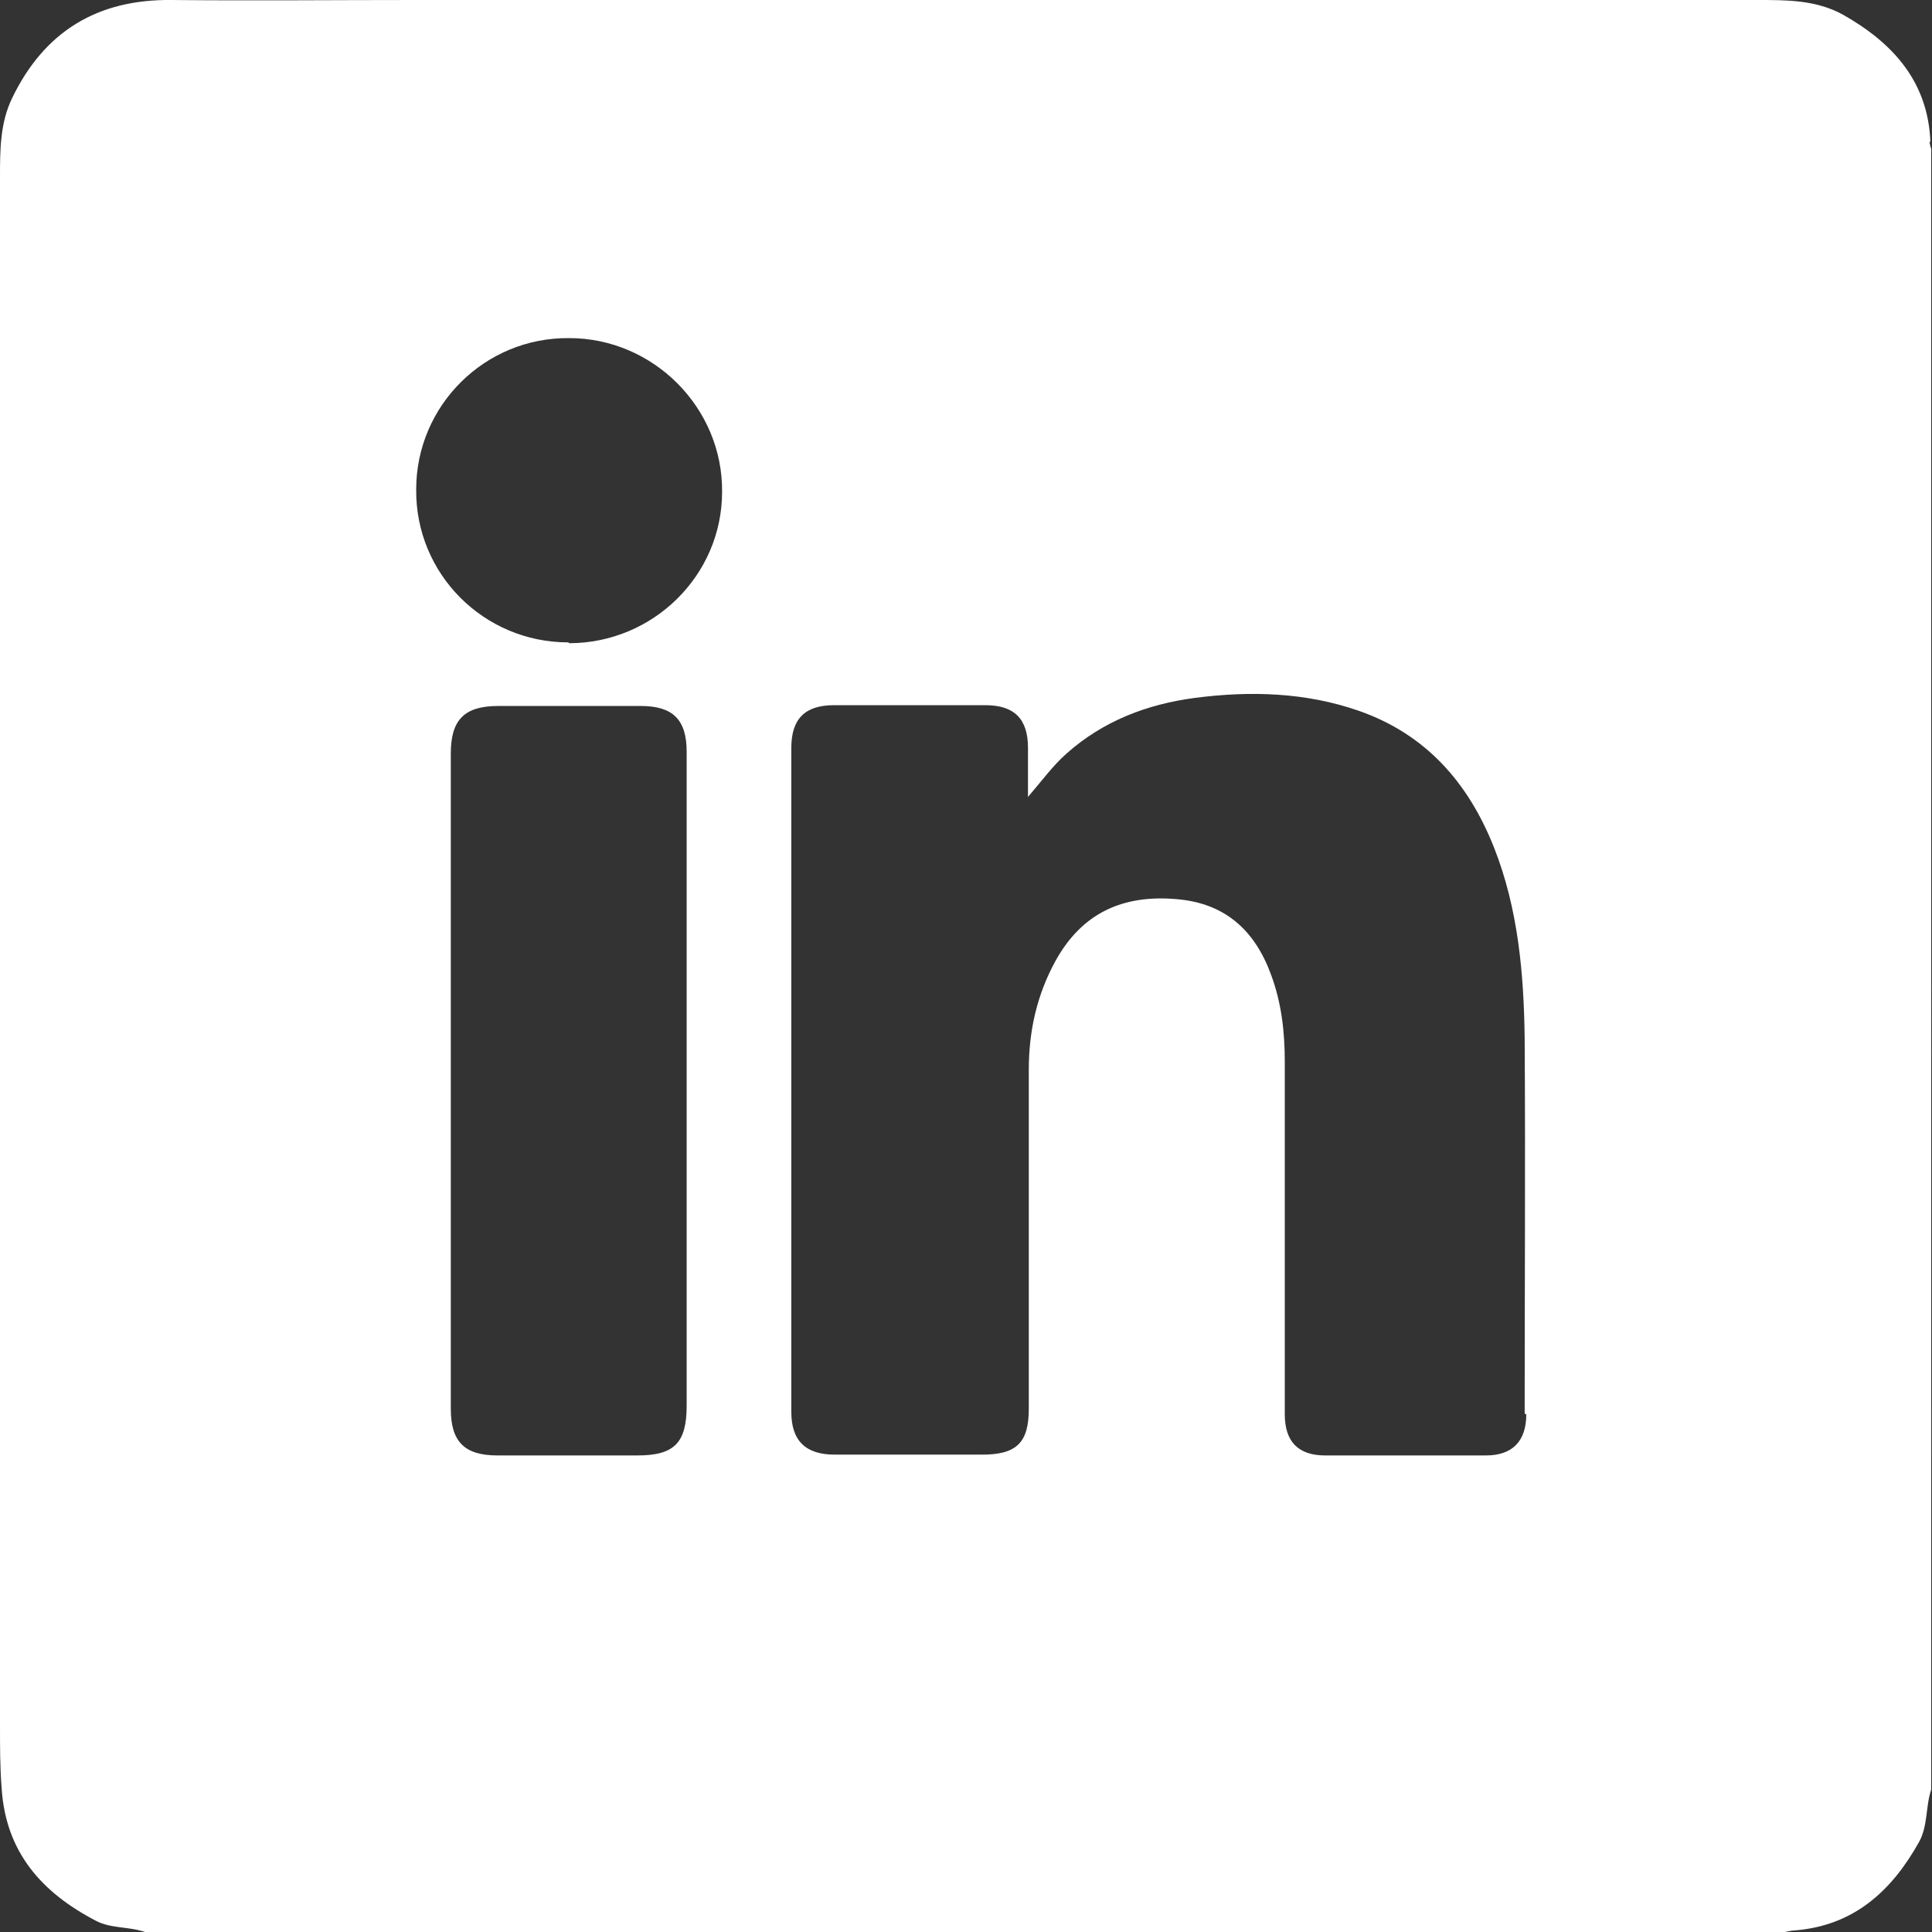 <?xml version="1.0" encoding="UTF-8"?><svg id="Layer_1" xmlns="http://www.w3.org/2000/svg" viewBox="0 0 24 24"><rect x="0" y="0" width="24" height="24" fill="#333333" stroke="none"/><defs><style>.cls-1{fill:#fff;}</style></defs><path class="cls-1" d="m23.98,1.76c-.03-.75-.47-1.23-1.09-1.58-.33-.18-.69-.18-1.05-.18C16.28,0,10.71,0,5.15,0,4.14,0,3.14.01,2.13,0,1.21-.01.55.39.15,1.22,0,1.53,0,1.87,0,2.2,0,8.62,0,15.03,0,21.44c0,.26,0,.51.02.77.05.8.5,1.3,1.17,1.65.19.1.41.07.61.14h20.37s.09-.02.13-.02c.73-.06,1.2-.49,1.54-1.1.11-.2.08-.44.15-.65V1.85s-.02-.06-.02-.09h0Zm-15.45,11.65v4.05c0,.46-.15.62-.61.62-.58,0-1.16,0-1.74,0-.41,0-.58-.17-.58-.58v-8.14c0-.42.17-.59.59-.59.59,0,1.18,0,1.77,0,.4,0,.57.17.57.57,0,1.36,0,2.71,0,4.07h0Zm-1.47-5.43c-1.05,0-1.9-.85-1.89-1.9,0-1.04.85-1.89,1.9-1.88,1.05,0,1.91.87,1.9,1.91,0,1.04-.86,1.88-1.9,1.88h0Zm11.9,9.59c0,.33-.17.51-.5.51-.67,0-1.33,0-2,0-.33,0-.5-.17-.5-.51,0-1.46,0-2.92,0-4.38,0-.37-.04-.73-.17-1.08-.2-.55-.57-.89-1.17-.94-.67-.06-1.18.17-1.51.77-.23.42-.33.87-.33,1.35,0,1.4,0,2.81,0,4.21,0,.42-.15.57-.58.57-.61,0-1.22,0-1.83,0-.36,0-.54-.17-.54-.53,0-2.75,0-5.5,0-8.25,0-.36.17-.53.53-.53.63,0,1.25,0,1.88,0,.36,0,.53.17.53.53,0,.18,0,.37,0,.61.18-.21.31-.39.48-.54.45-.4.99-.61,1.59-.69.69-.09,1.38-.07,2.04.16.83.29,1.36.89,1.68,1.7.3.76.37,1.57.38,2.37.01,1.55,0,3.11,0,4.66h0Z"/></svg>
